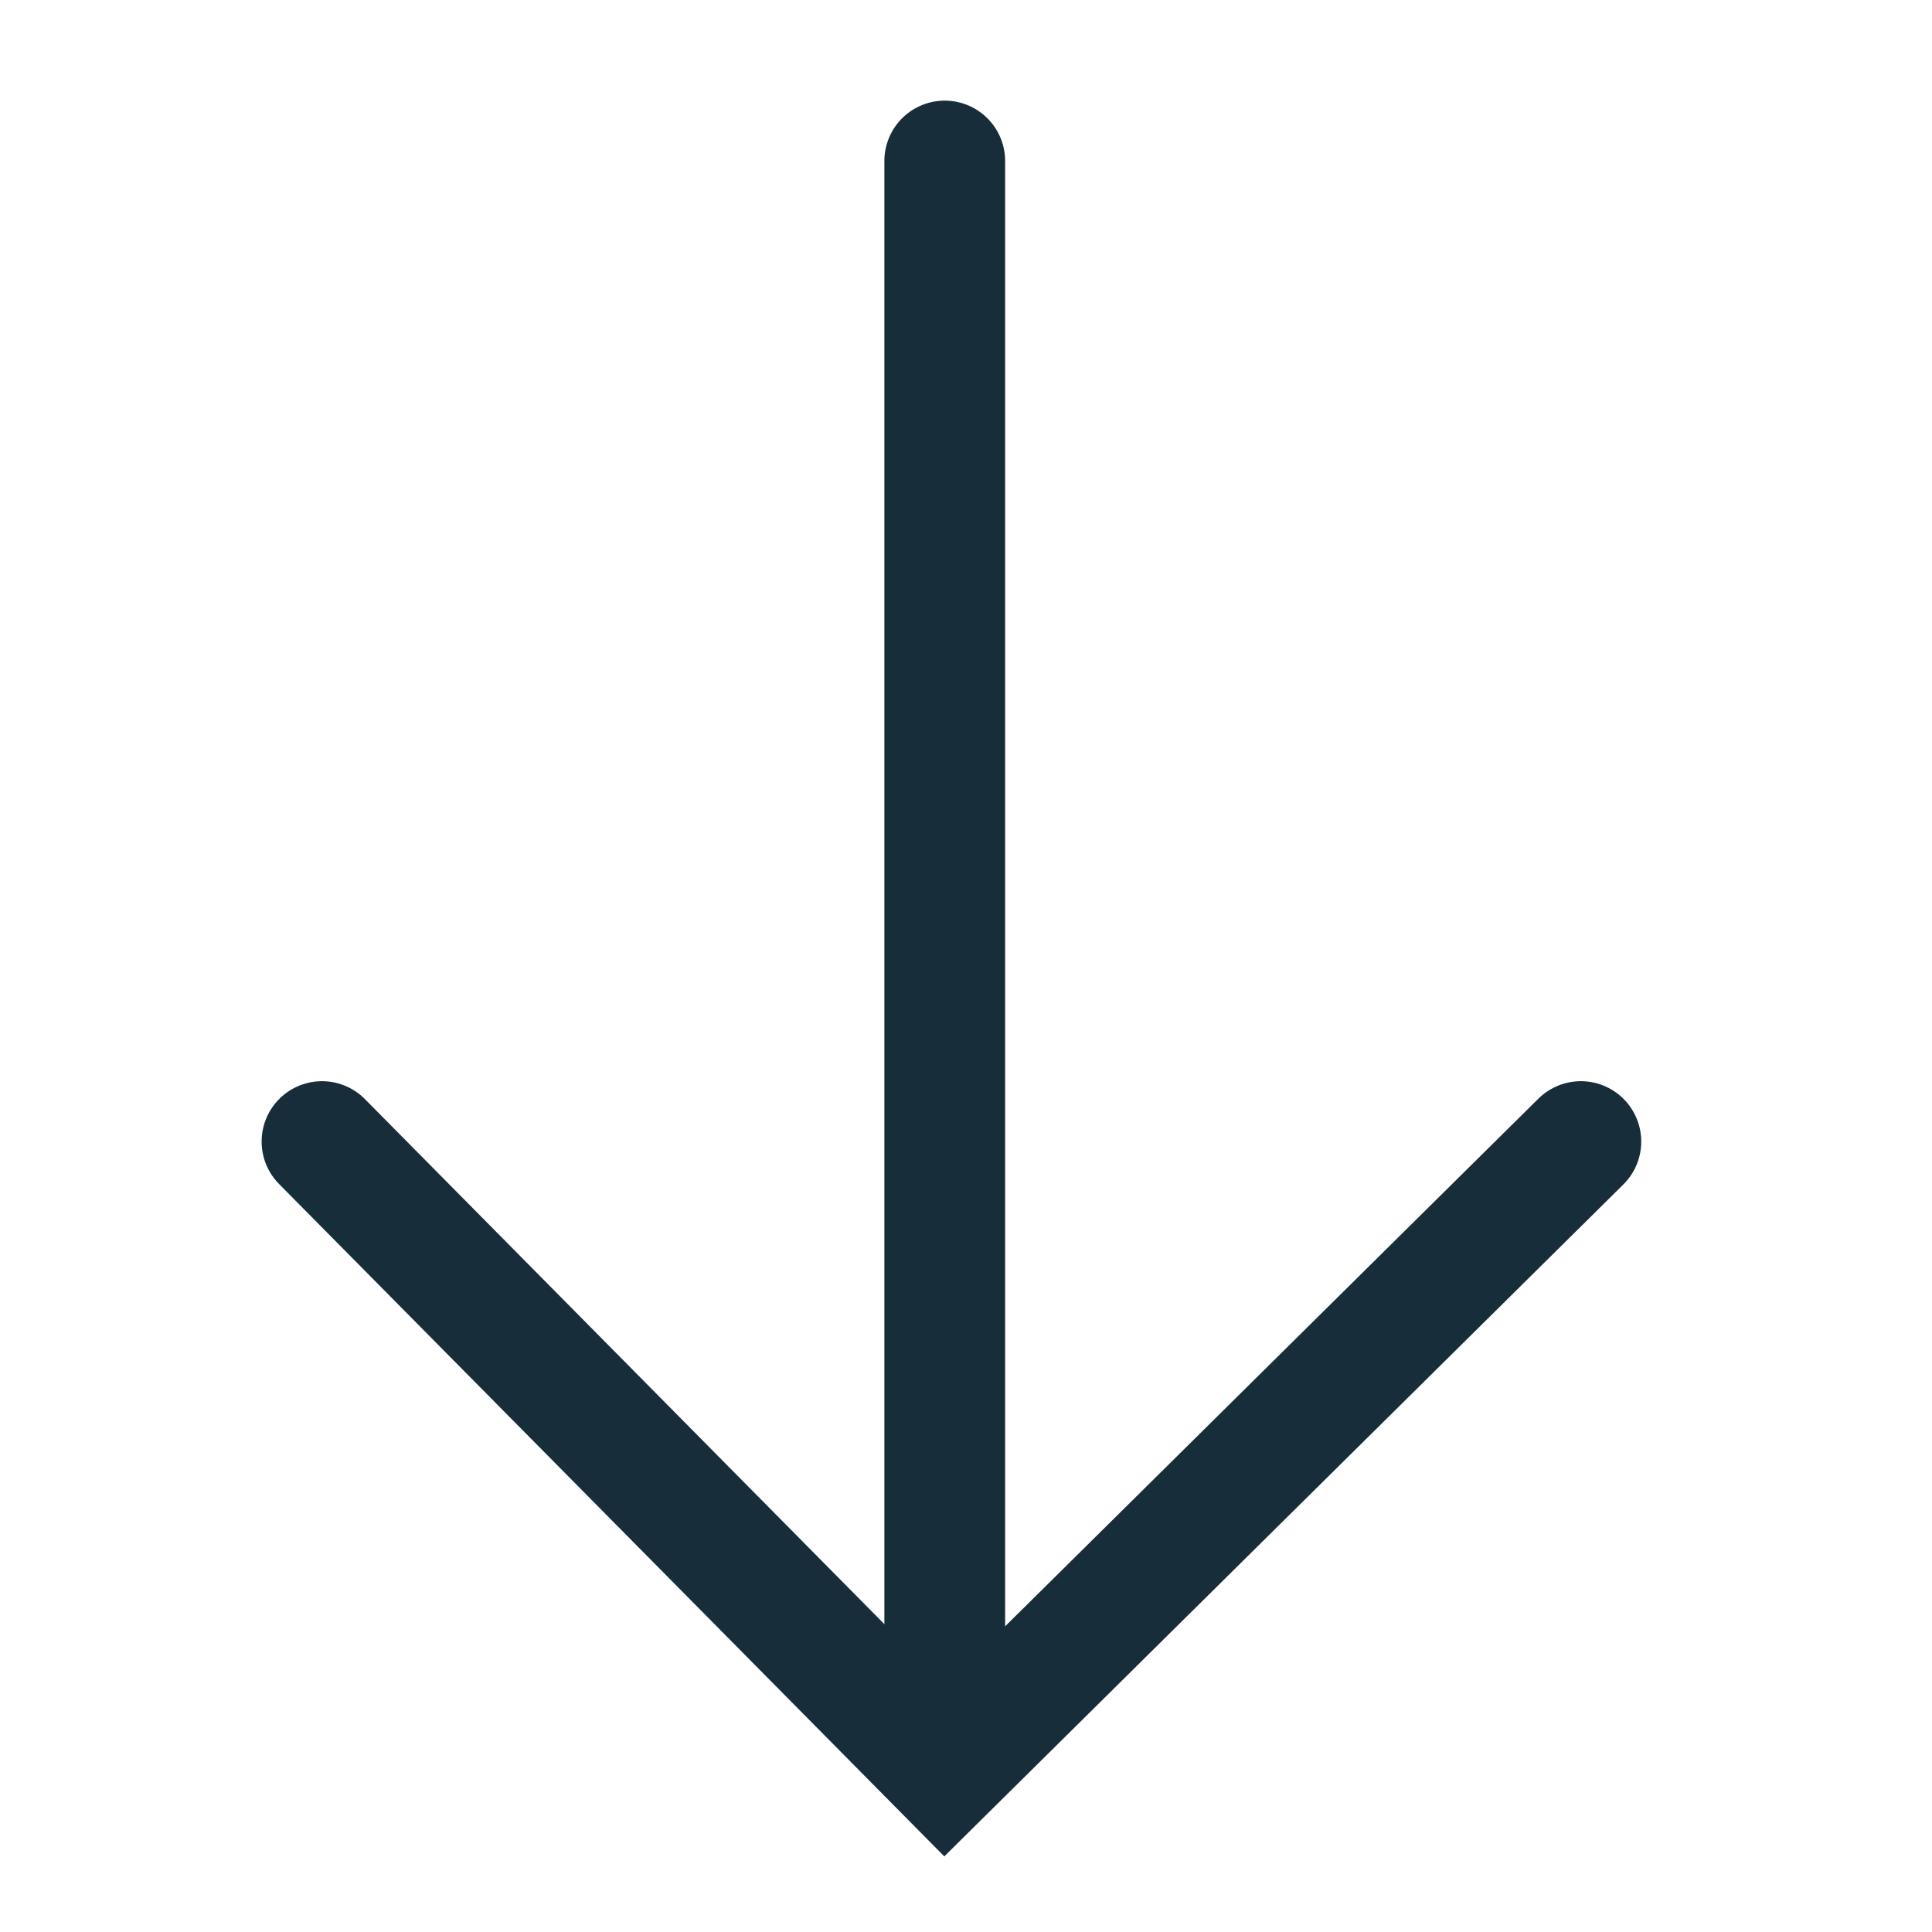 <svg width="24" height="24" viewBox="0 0 24 24" fill="none" xmlns="http://www.w3.org/2000/svg">
<path d="M19.638 14.181L11.736 22L4 14.181" stroke="#172D3A" stroke-width="1.5" stroke-miterlimit="10" stroke-linecap="round"/>
<path d="M11.736 21.753V2" stroke="#172D3A" stroke-width="1.5" stroke-miterlimit="10" stroke-linecap="round"/>
</svg>
